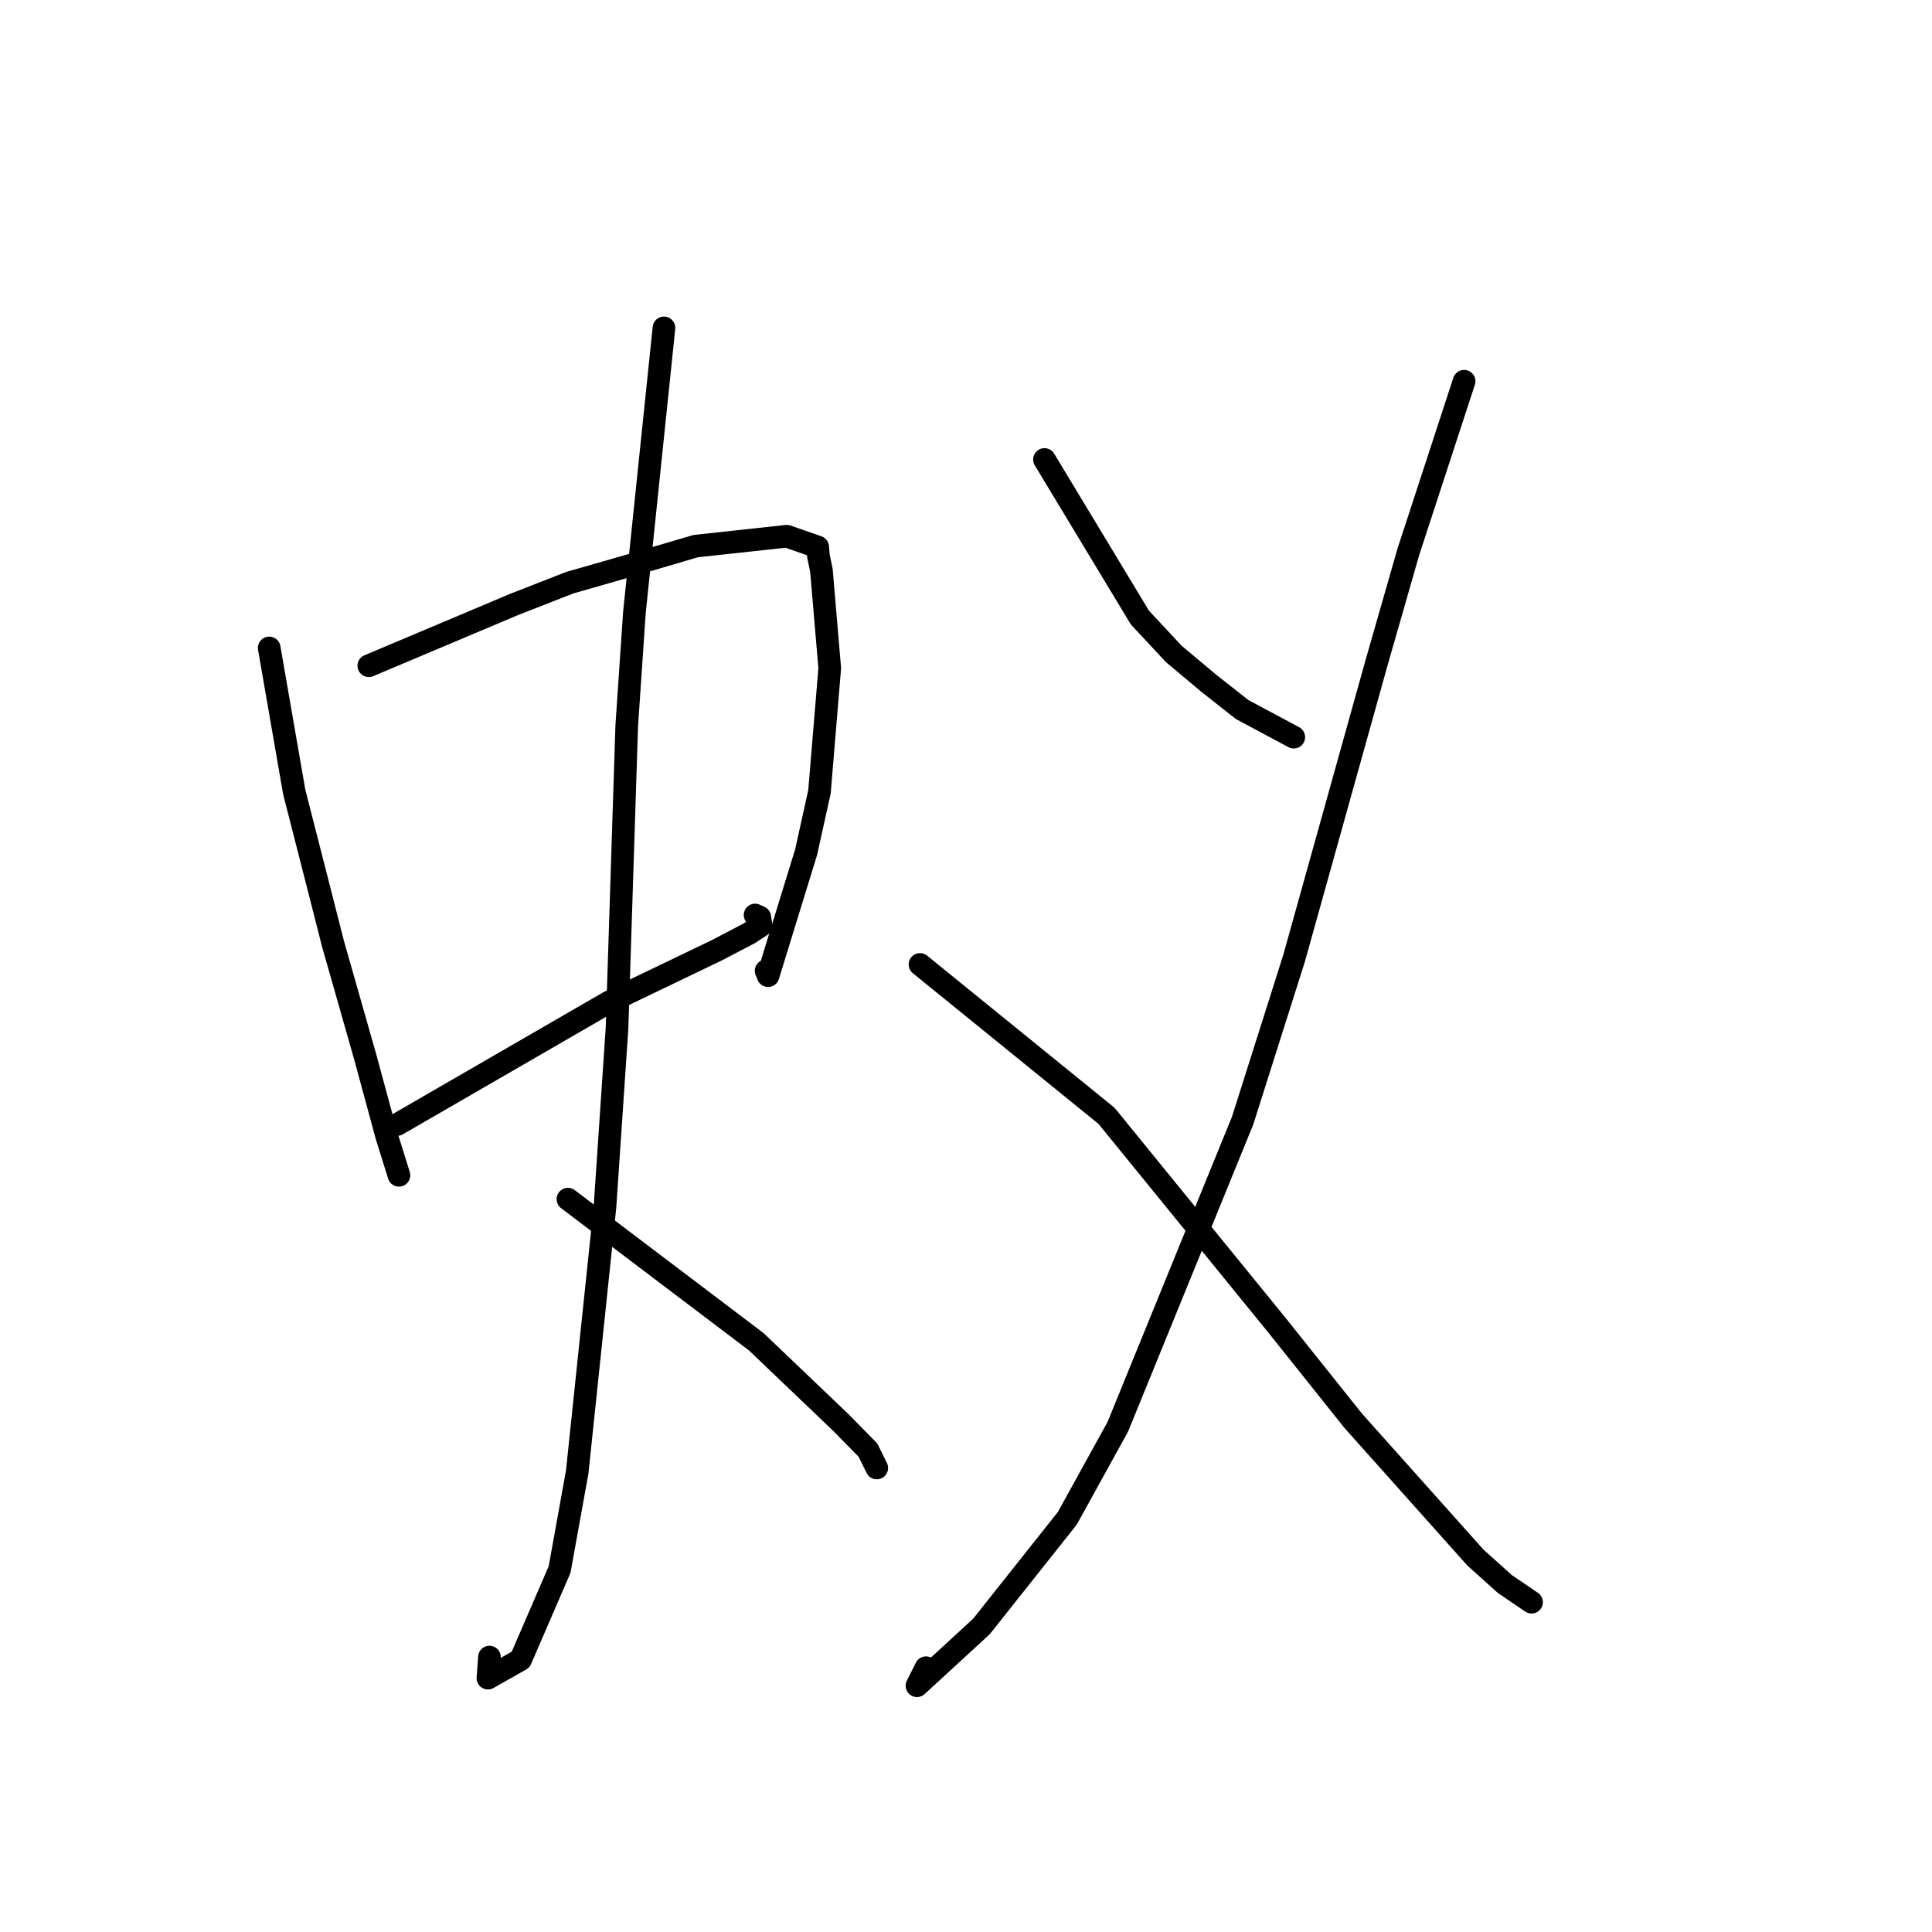 <?xml version="1.0" standalone="no"?>
    <svg width="256" height="256" xmlns="http://www.w3.org/2000/svg" version="1.1">
    <polyline stroke="black" stroke-width="3" stroke-linecap="round" fill="transparent" stroke-linejoin="round" points="35.673 85.857 38.987 104.944 42.356 118.117 44.124 125.06 48.396 140.057 51.219 150.47 52.752 155.377 52.864 155.737 " />
        <polyline stroke="black" stroke-width="3" stroke-linecap="round" fill="transparent" stroke-linejoin="round" points="48.867 88.213 68.073 80.113 75.474 77.216 83.916 74.796 92.169 72.366 104.246 71.051 108.347 72.477 108.442 73.65 108.843 75.583 109.945 88.541 108.584 104.918 106.82 112.897 101.776 129.28 101.516 128.639 " />
        <polyline stroke="black" stroke-width="3" stroke-linecap="round" fill="transparent" stroke-linejoin="round" points="52.637 149 80.672 132.791 95.042 125.886 99.293 123.66 100.848 122.639 100.677 121.531 100.053 121.242 " />
        <polyline stroke="black" stroke-width="3" stroke-linecap="round" fill="transparent" stroke-linejoin="round" points="87.978 43.448 84.063 81.151 83.046 96.164 81.758 136.255 80.165 159.888 76.485 195.04 74.149 207.972 68.989 219.909 64.653 222.361 64.855 219.57 " />
        <polyline stroke="black" stroke-width="3" stroke-linecap="round" fill="transparent" stroke-linejoin="round" points="75.255 158.896 100.211 177.792 111.383 188.459 115.01 192.149 116.083 194.33 116.176 194.518 " />
        <polyline stroke="black" stroke-width="3" stroke-linecap="round" fill="transparent" stroke-linejoin="round" points="138.398 60.883 151.045 81.834 155.534 86.651 160.146 90.517 164.586 94.016 170.972 97.431 171.432 97.677 " />
        <polyline stroke="black" stroke-width="3" stroke-linecap="round" fill="transparent" stroke-linejoin="round" points="194.002 50.516 186.612 73.126 182.419 87.749 171.472 126.975 164.656 148.481 148.111 189.065 141.424 201.182 130.044 215.516 121.503 223.369 122.702 220.979 " />
        <polyline stroke="black" stroke-width="3" stroke-linecap="round" fill="transparent" stroke-linejoin="round" points="121.906 127.795 146.62 147.853 169.124 175.503 179.298 188.247 195.488 206.374 199.407 209.896 202.618 212.08 202.94 212.299 " />
        </svg>